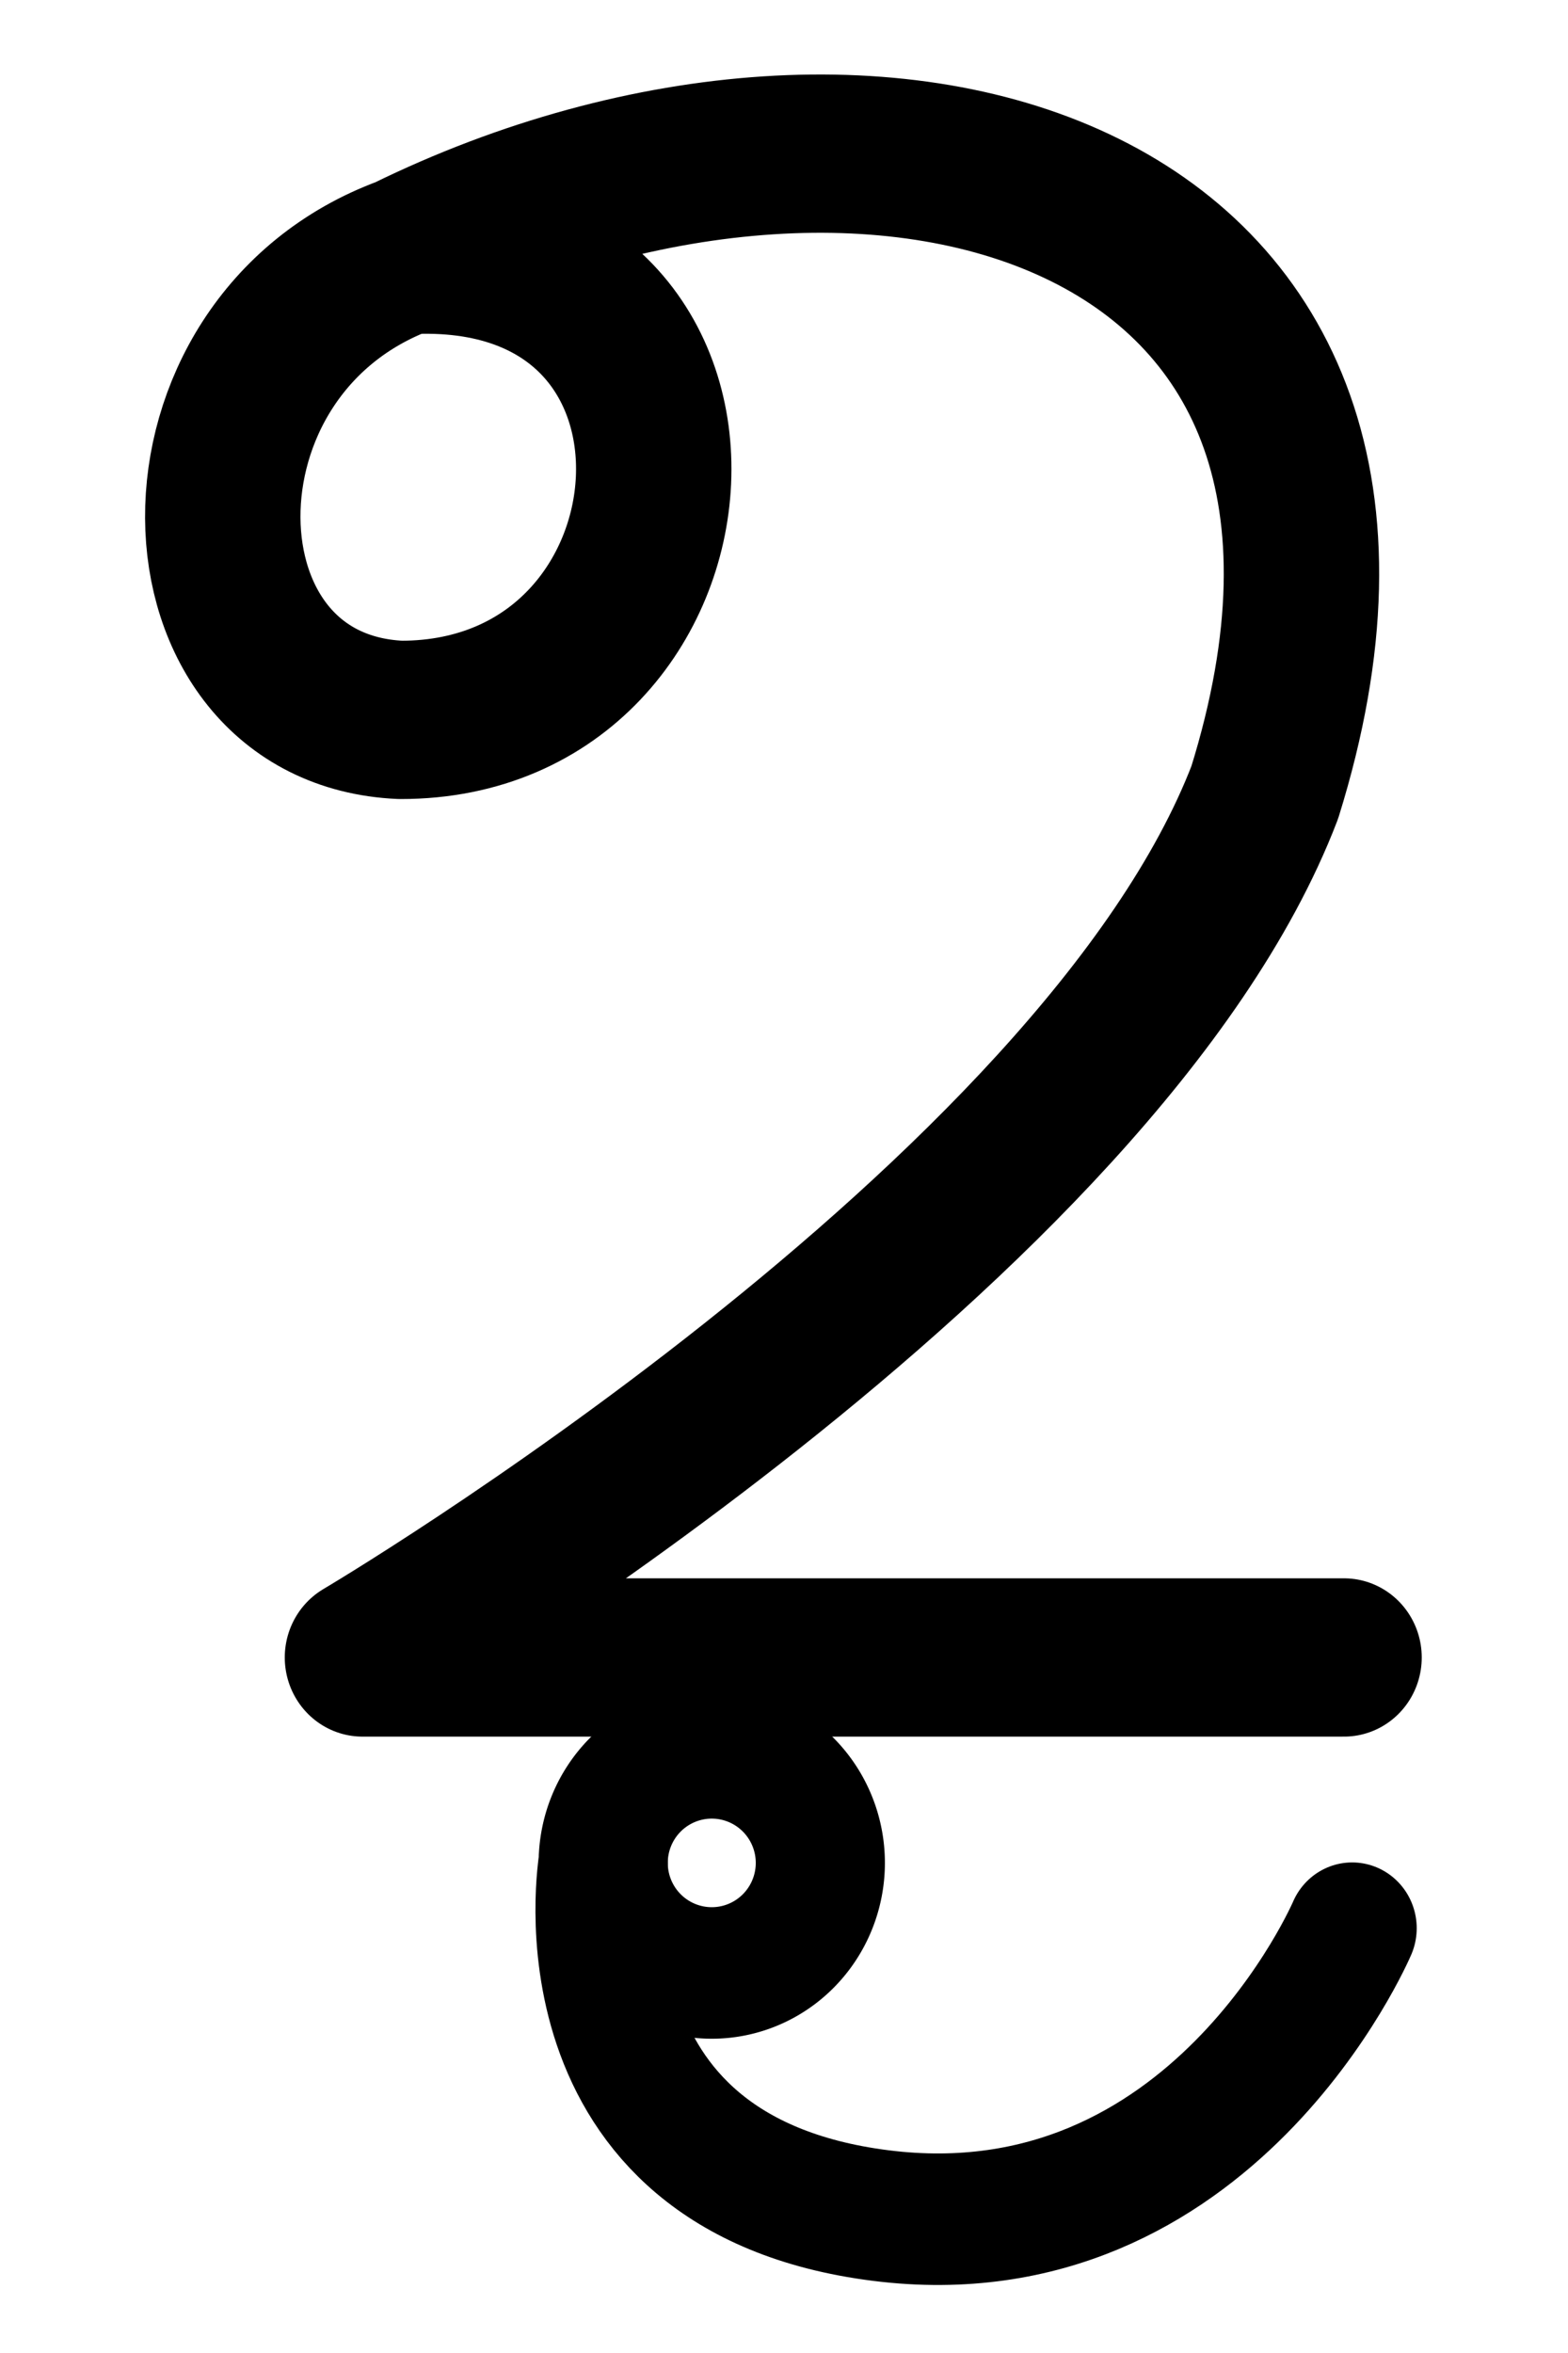 <?xml version="1.0" encoding="UTF-8" standalone="no"?>
<!-- Created with Inkscape (http://www.inkscape.org/) -->

<svg
   width="100"
   height="150"
   viewBox="0 0 26.458 39.688"
   version="1.1"
   id="svg32104"
   inkscape:version="1.2.2 (732a01da63, 2022-12-09, custom)"
   sodipodi:docname="tcy uu.svg"
   xmlns:inkscape="http://www.inkscape.org/namespaces/inkscape"
   xmlns:sodipodi="http://sodipodi.sourceforge.net/DTD/sodipodi-0.dtd"
   xmlns="http://www.w3.org/2000/svg"
   xmlns:svg="http://www.w3.org/2000/svg">
  <sodipodi:namedview
     id="namedview32106"
     pagecolor="#ffffff"
     bordercolor="#000000"
     borderopacity="0.25"
     inkscape:showpageshadow="2"
     inkscape:pageopacity="0.0"
     inkscape:pagecheckerboard="0"
     inkscape:deskcolor="#d1d1d1"
     inkscape:document-units="mm"
     showgrid="false"
     inkscape:zoom="4.1020923"
     inkscape:cx="56.190837"
     inkscape:cy="70.817519"
     inkscape:window-width="1872"
     inkscape:window-height="1016"
     inkscape:window-x="0"
     inkscape:window-y="0"
     inkscape:window-maximized="1"
     inkscape:current-layer="layer1" />
  <defs
     id="defs32101" />
  <g
     inkscape:label="Layer 1"
     inkscape:groupmode="layer"
     id="layer1">
    <g
       id="g5268"
       transform="matrix(0.659,0,0,0.671,-93.264,-157.883)"
       style="stroke-width:1.504">
      <path
         style="fill:none;stroke:#000000;stroke-width:3.979;stroke-linecap:round;stroke-linejoin:round;stroke-dasharray:none"
         d="m 151.913,241.71 c 8.964,-0.49 7.995,11.688 -0.133,11.681 -5.97,-0.26 -6.215,-9.391 0.133,-11.681 12.251,-5.91 26.796,-1.618 21.995,13.504 -4.222,10.799 -23.104,21.745 -23.104,21.745 h 25.134"
         id="path3577"
         sodipodi:nodetypes="cccccc" />
      <g
         id="g3810"
         transform="matrix(0.831,0,0,0.831,30.429,45.554)"
         style="stroke-width:1.504">
        <path
           id="path3804"
           style="fill:none;stroke:#000000;stroke-width:3.979;stroke-linecap:round;stroke-linejoin:round"
           d="m 158.964,284.68 a 3.345,3.329 0 0 1 -3.345,3.329 3.345,3.329 0 0 1 -3.345,-3.329 3.345,3.329 0 0 1 3.345,-3.329 3.345,3.329 0 0 1 3.345,3.329 z" />
        <path
           style="fill:none;stroke:#000000;stroke-width:3.979;stroke-linecap:round;stroke-linejoin:round;stroke-dasharray:none"
           d="m 152.273,284.68 c 0,0 -1.643,9.408 8.556,10.668 10.198,1.26 14.522,-8.693 14.522,-8.693"
           id="path3806" />
      </g>
    </g>
  </g>
</svg>
